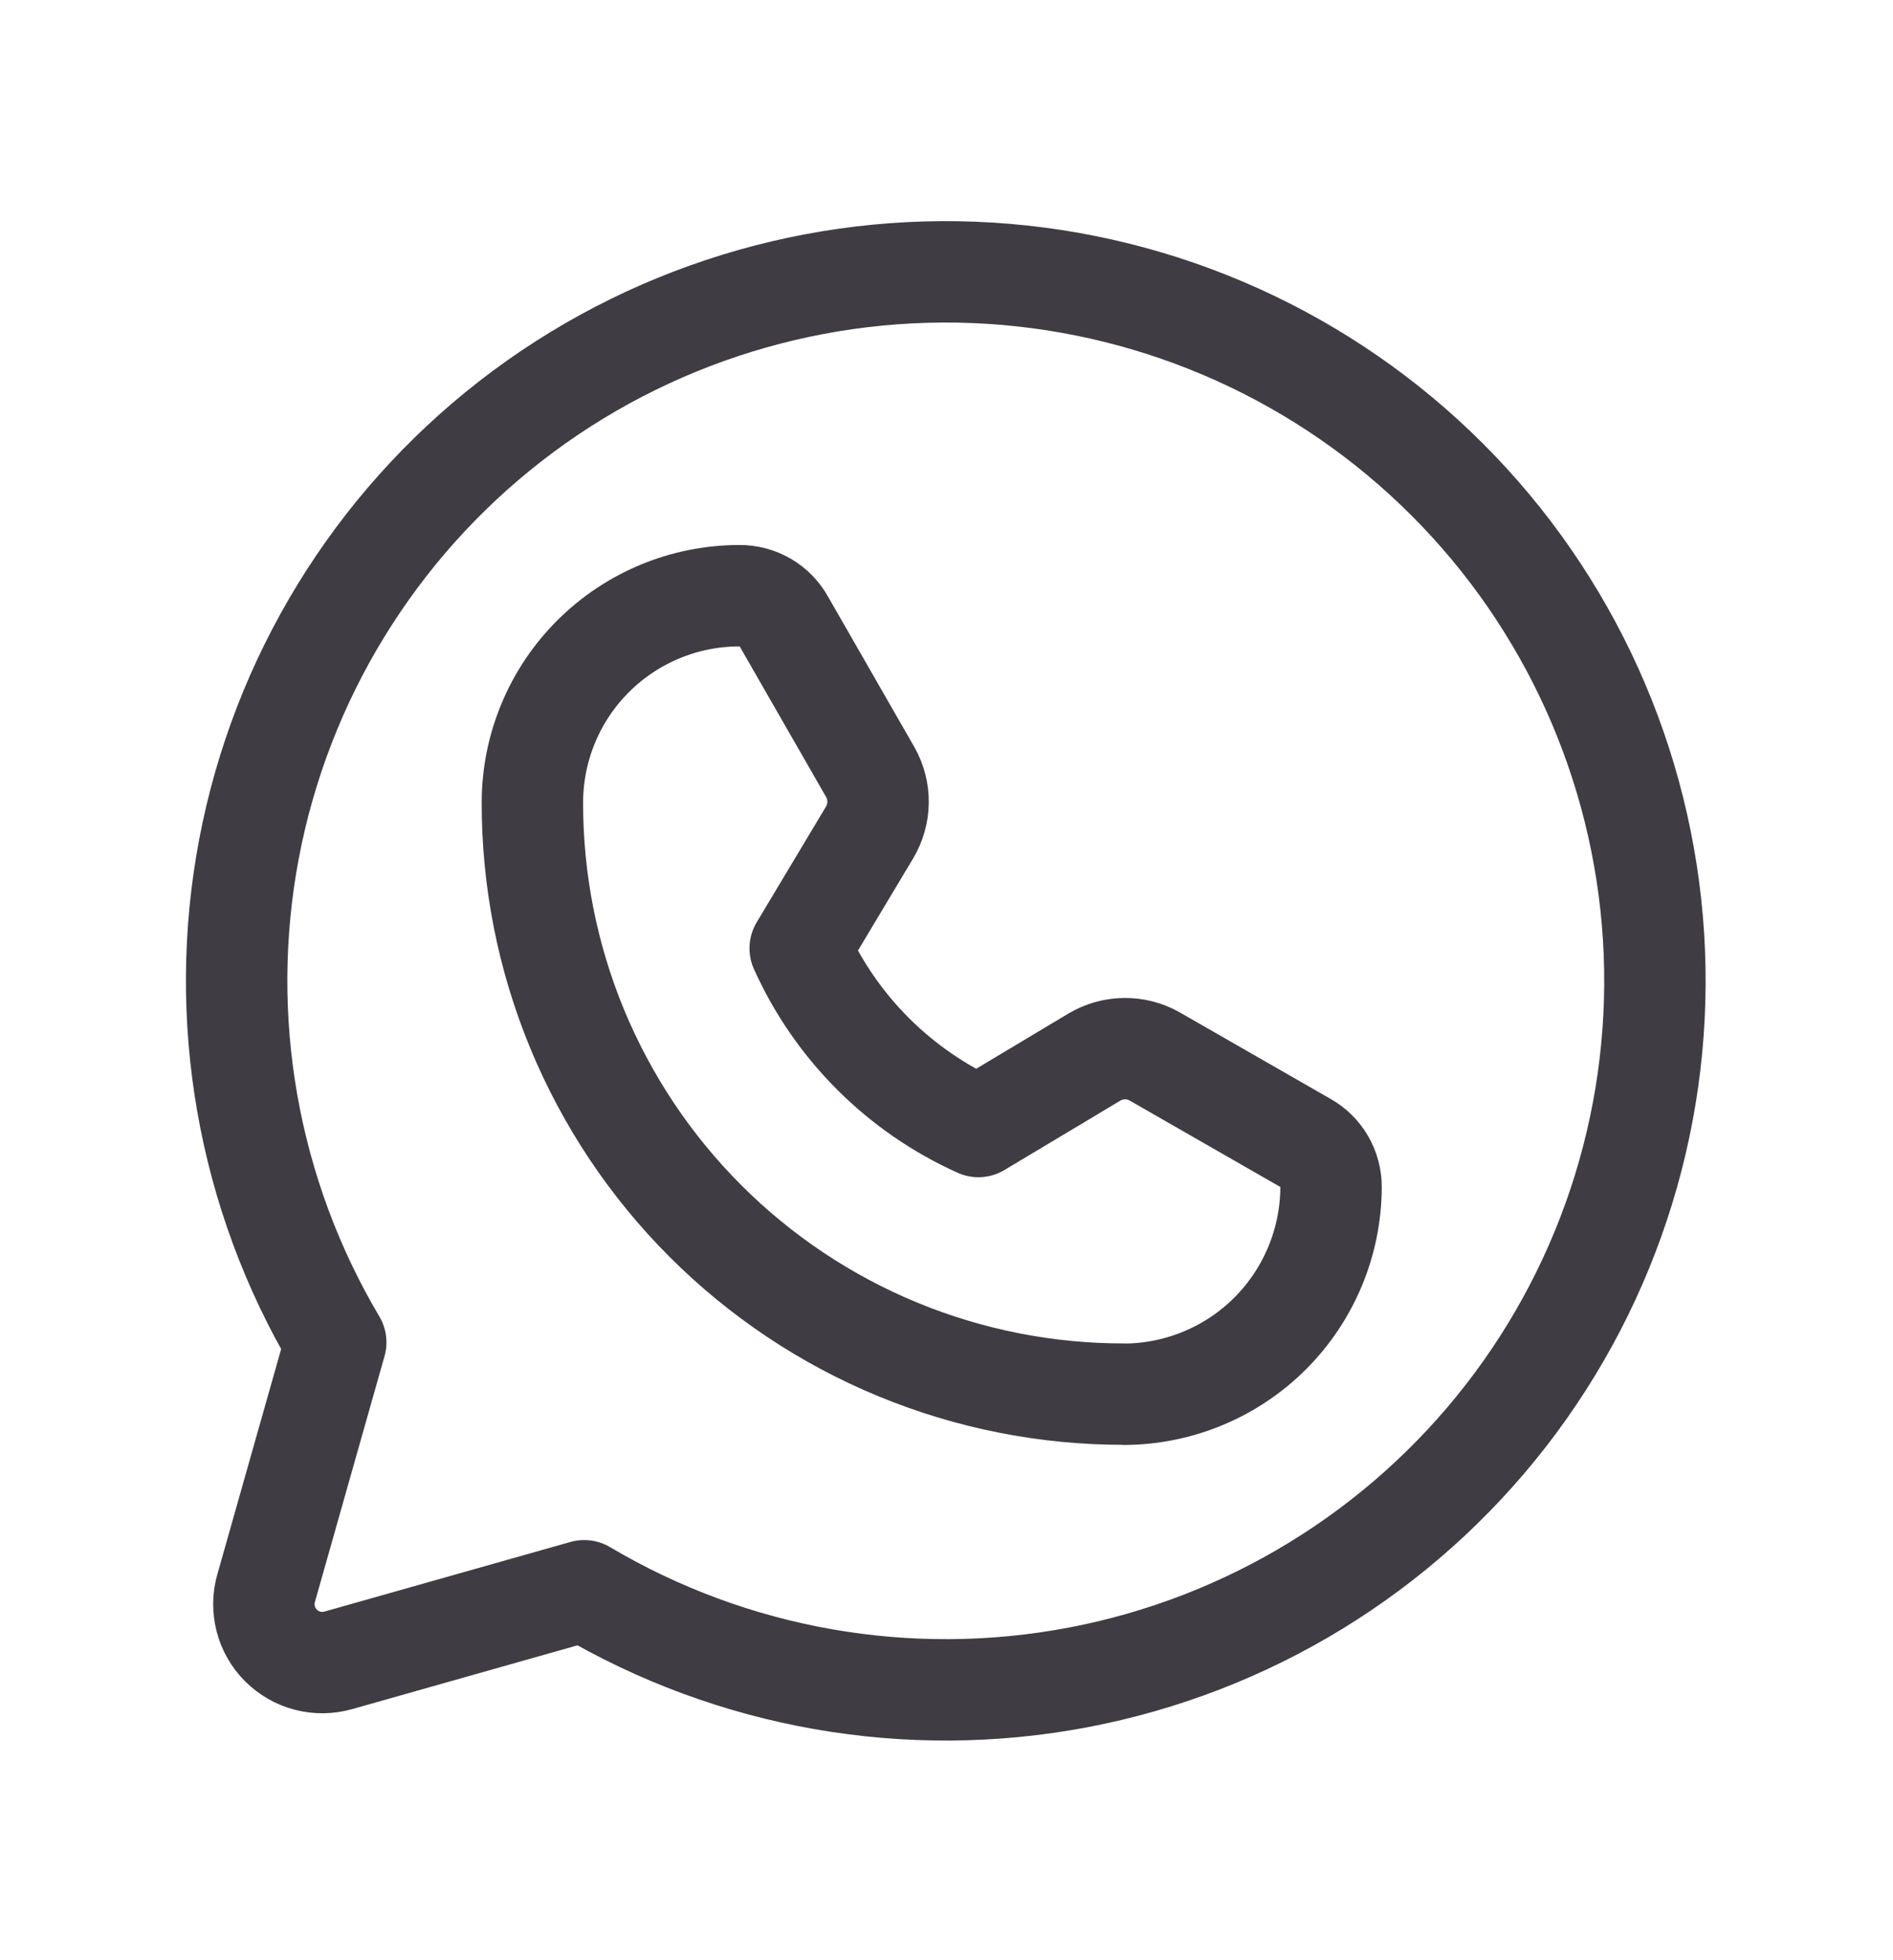 <svg fill="none" height="29" viewBox="0 0 28 29" width="28" xmlns="http://www.w3.org/2000/svg"><g stroke="#3f3c43" stroke-linecap="round" stroke-linejoin="round" stroke-width="1.5"><path d="m4.966 19.859c-1.303-2.198-1.758-4.796-1.282-7.306.477-2.51 1.854-4.76 3.872-6.327 2.018-1.567 4.539-2.343 7.089-2.184 2.55.16 4.954 1.245 6.761 3.052s2.892 4.211 3.052 6.761-.617 5.071-2.184 7.089c-1.567 2.018-3.817 3.395-6.327 3.872-2.51.477-5.108.021-7.306-1.282l-3.631 1.028c-.149.043-.307.046-.457.008-.15-.038-.287-.117-.397-.226-.11-.11-.188-.247-.226-.397-.038-.15-.036-.308.008-.457z"/><path d="m16.636 20.625c-1.151.003-2.292-.222-3.356-.661-1.064-.439-2.031-1.085-2.845-1.899-.814-.814-1.459-1.781-1.899-2.845-.439-1.064-.664-2.205-.661-3.356.003-.81.327-1.587.901-2.158.574-.572 1.351-.893 2.162-.893.134-.001.265.034.381.101.116.067.211.165.276.282l1.28 2.231c.076.136.115.289.113.444-.002.155-.045.308-.124.442l-1.028 1.717c.527 1.171 1.464 2.109 2.636 2.636l1.717-1.028c.134-.079.286-.122.442-.124.155-.002.309.037.444.113l2.231 1.28c.117.065.214.16.281.276s.102.247.101.381c-.003.809-.325 1.585-.896 2.159-.571.573-1.346.898-2.155.904z"/></g></svg>